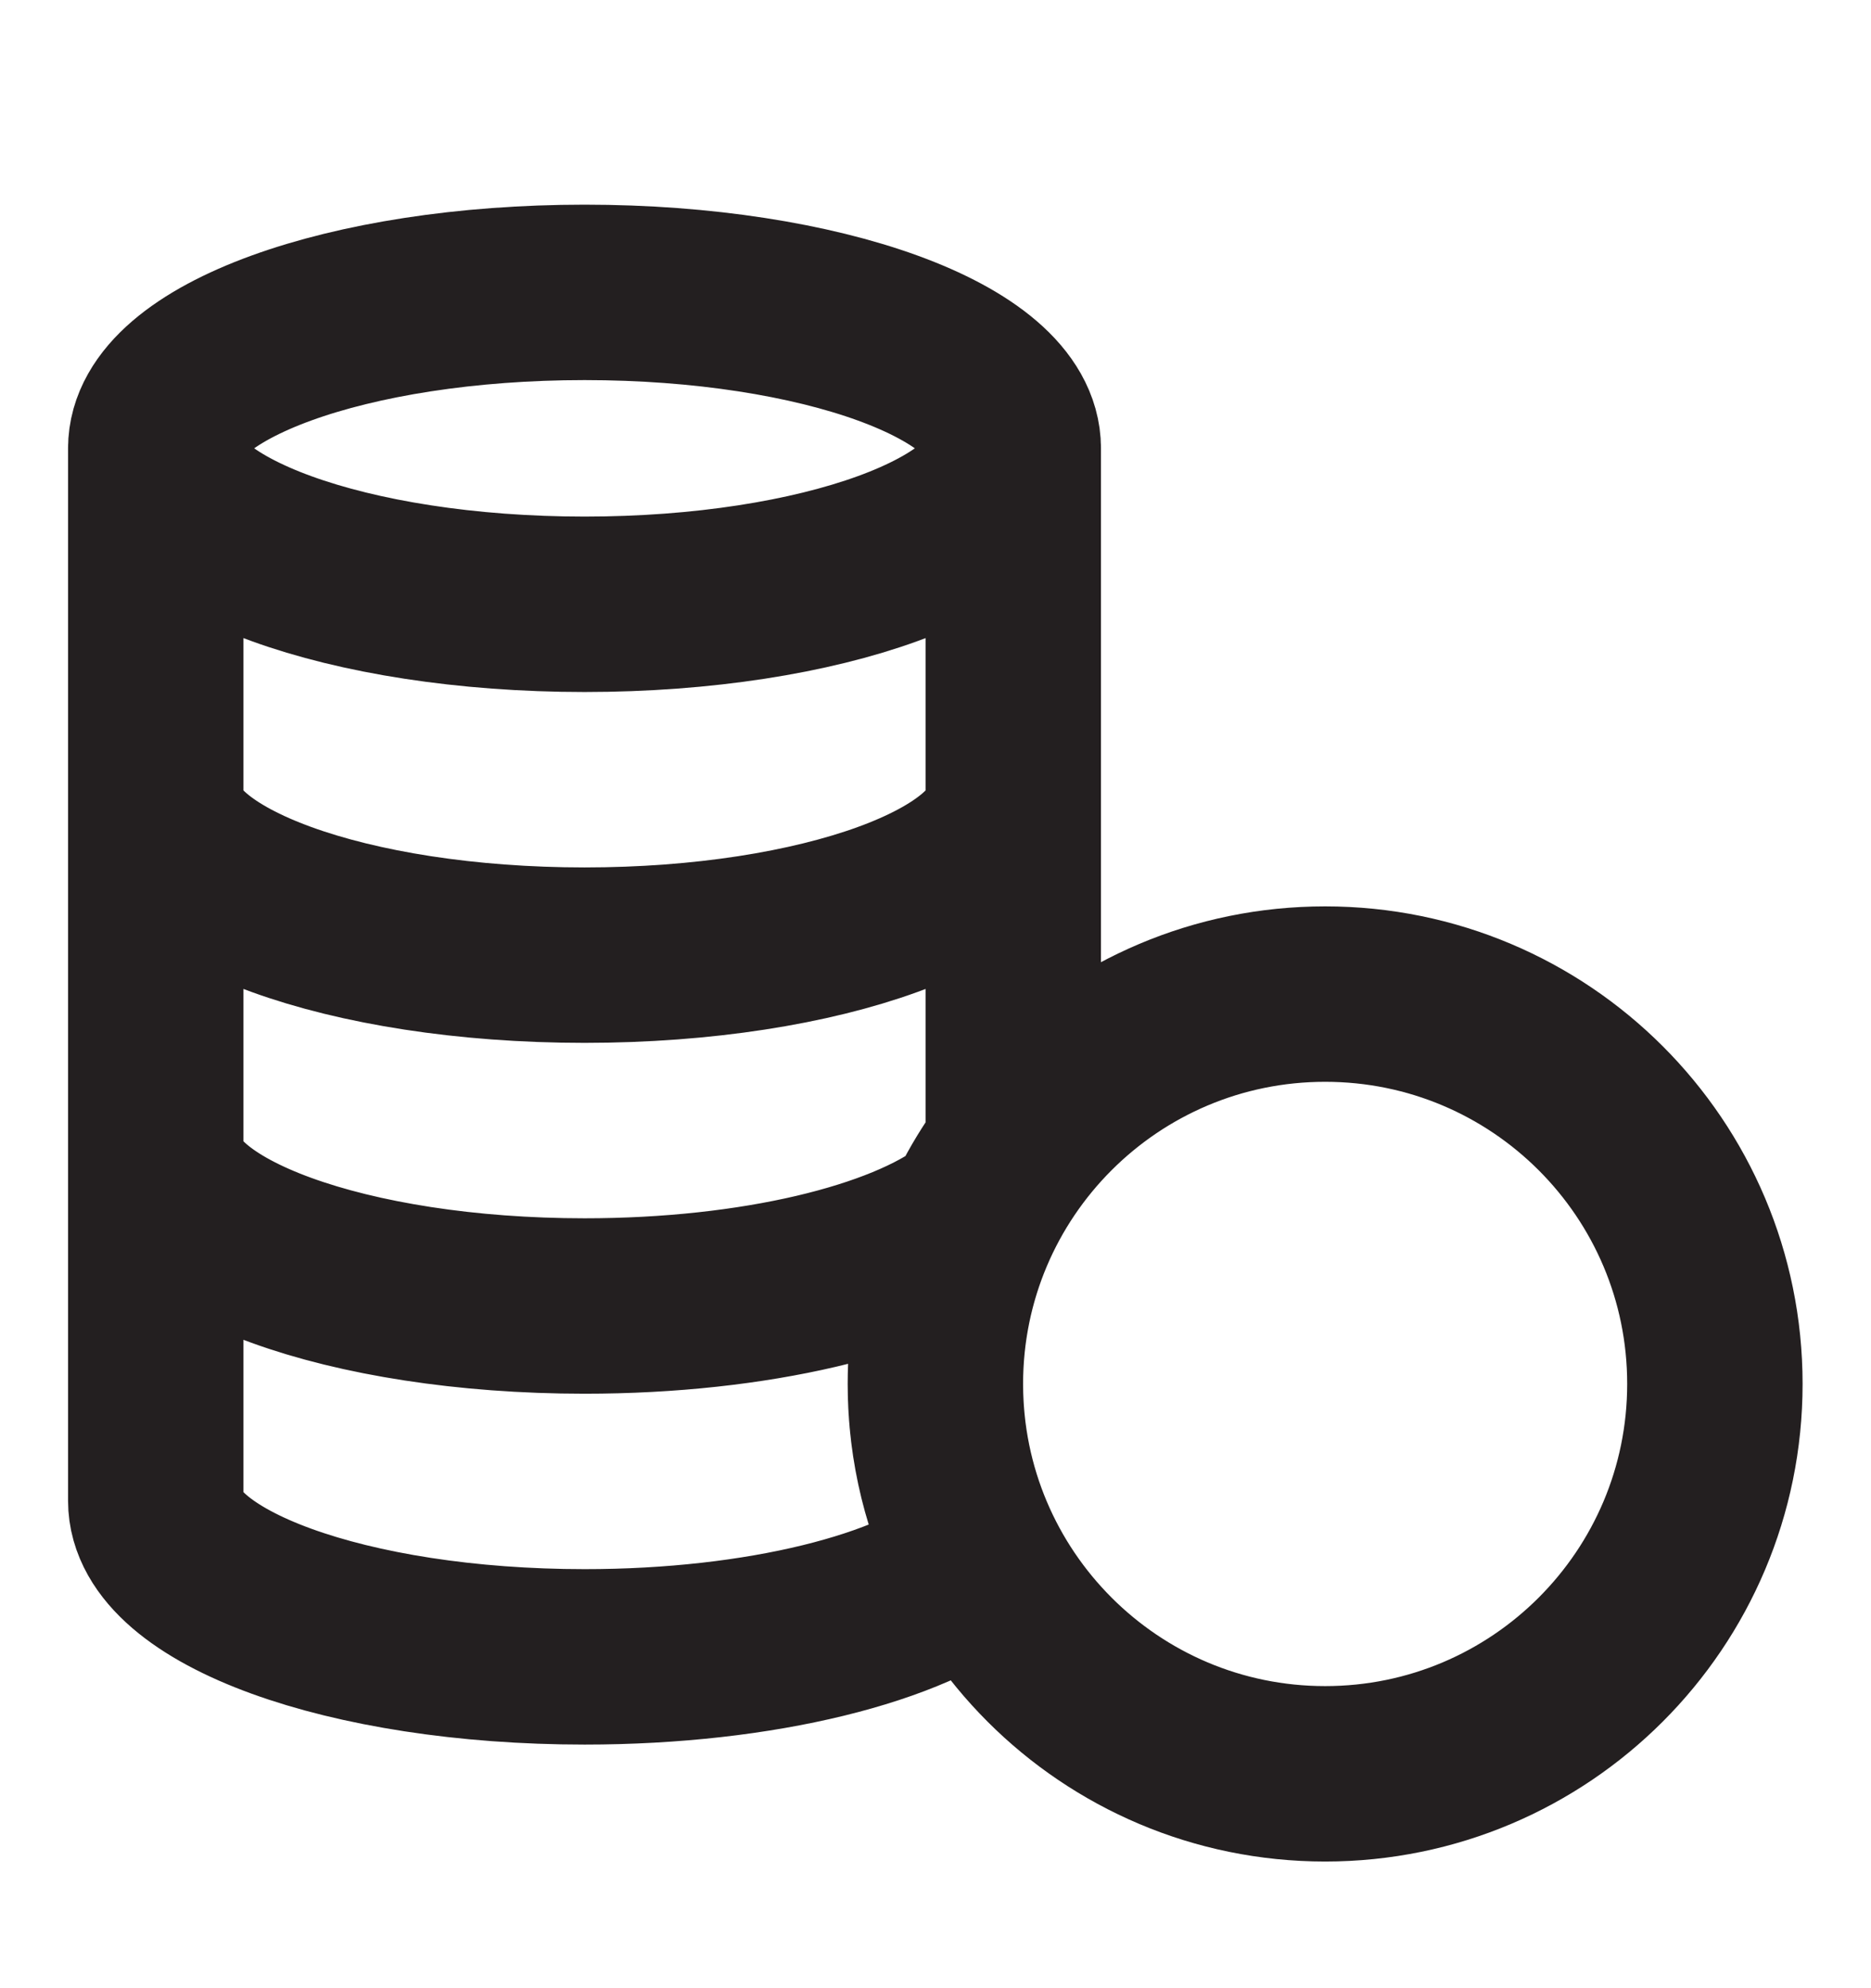 <svg width="16" height="17" viewBox="0 0 16 17" fill="none" xmlns="http://www.w3.org/2000/svg">
<g id="coins-stacked-01">
<path id="Icon" d="M7.999 11.833C7.999 13.674 9.491 15.167 11.332 15.167C13.173 15.167 14.665 13.674 14.665 11.833C14.665 9.992 13.173 8.5 11.332 8.5C9.491 8.5 7.999 9.992 7.999 11.833ZM7.999 11.833C7.999 11.083 8.247 10.39 8.665 9.833V3.833M7.999 11.833C7.999 12.384 8.132 12.903 8.368 13.36C7.806 13.835 6.509 14.167 4.999 14.167C2.974 14.167 1.332 13.57 1.332 12.833V3.833M8.665 3.833C8.665 4.57 7.024 5.167 4.999 5.167C2.974 5.167 1.332 4.57 1.332 3.833M8.665 3.833C8.665 3.097 7.024 2.5 4.999 2.5C2.974 2.5 1.332 3.097 1.332 3.833M1.332 9.833C1.332 10.57 2.974 11.167 4.999 11.167C6.458 11.167 7.718 10.857 8.308 10.408M8.665 6.833C8.665 7.57 7.024 8.167 4.999 8.167C2.974 8.167 1.332 7.57 1.332 6.833" stroke="#231F20" stroke-width="1.5" stroke-linecap="round" stroke-linejoin="round"/>
</g>
</svg>
